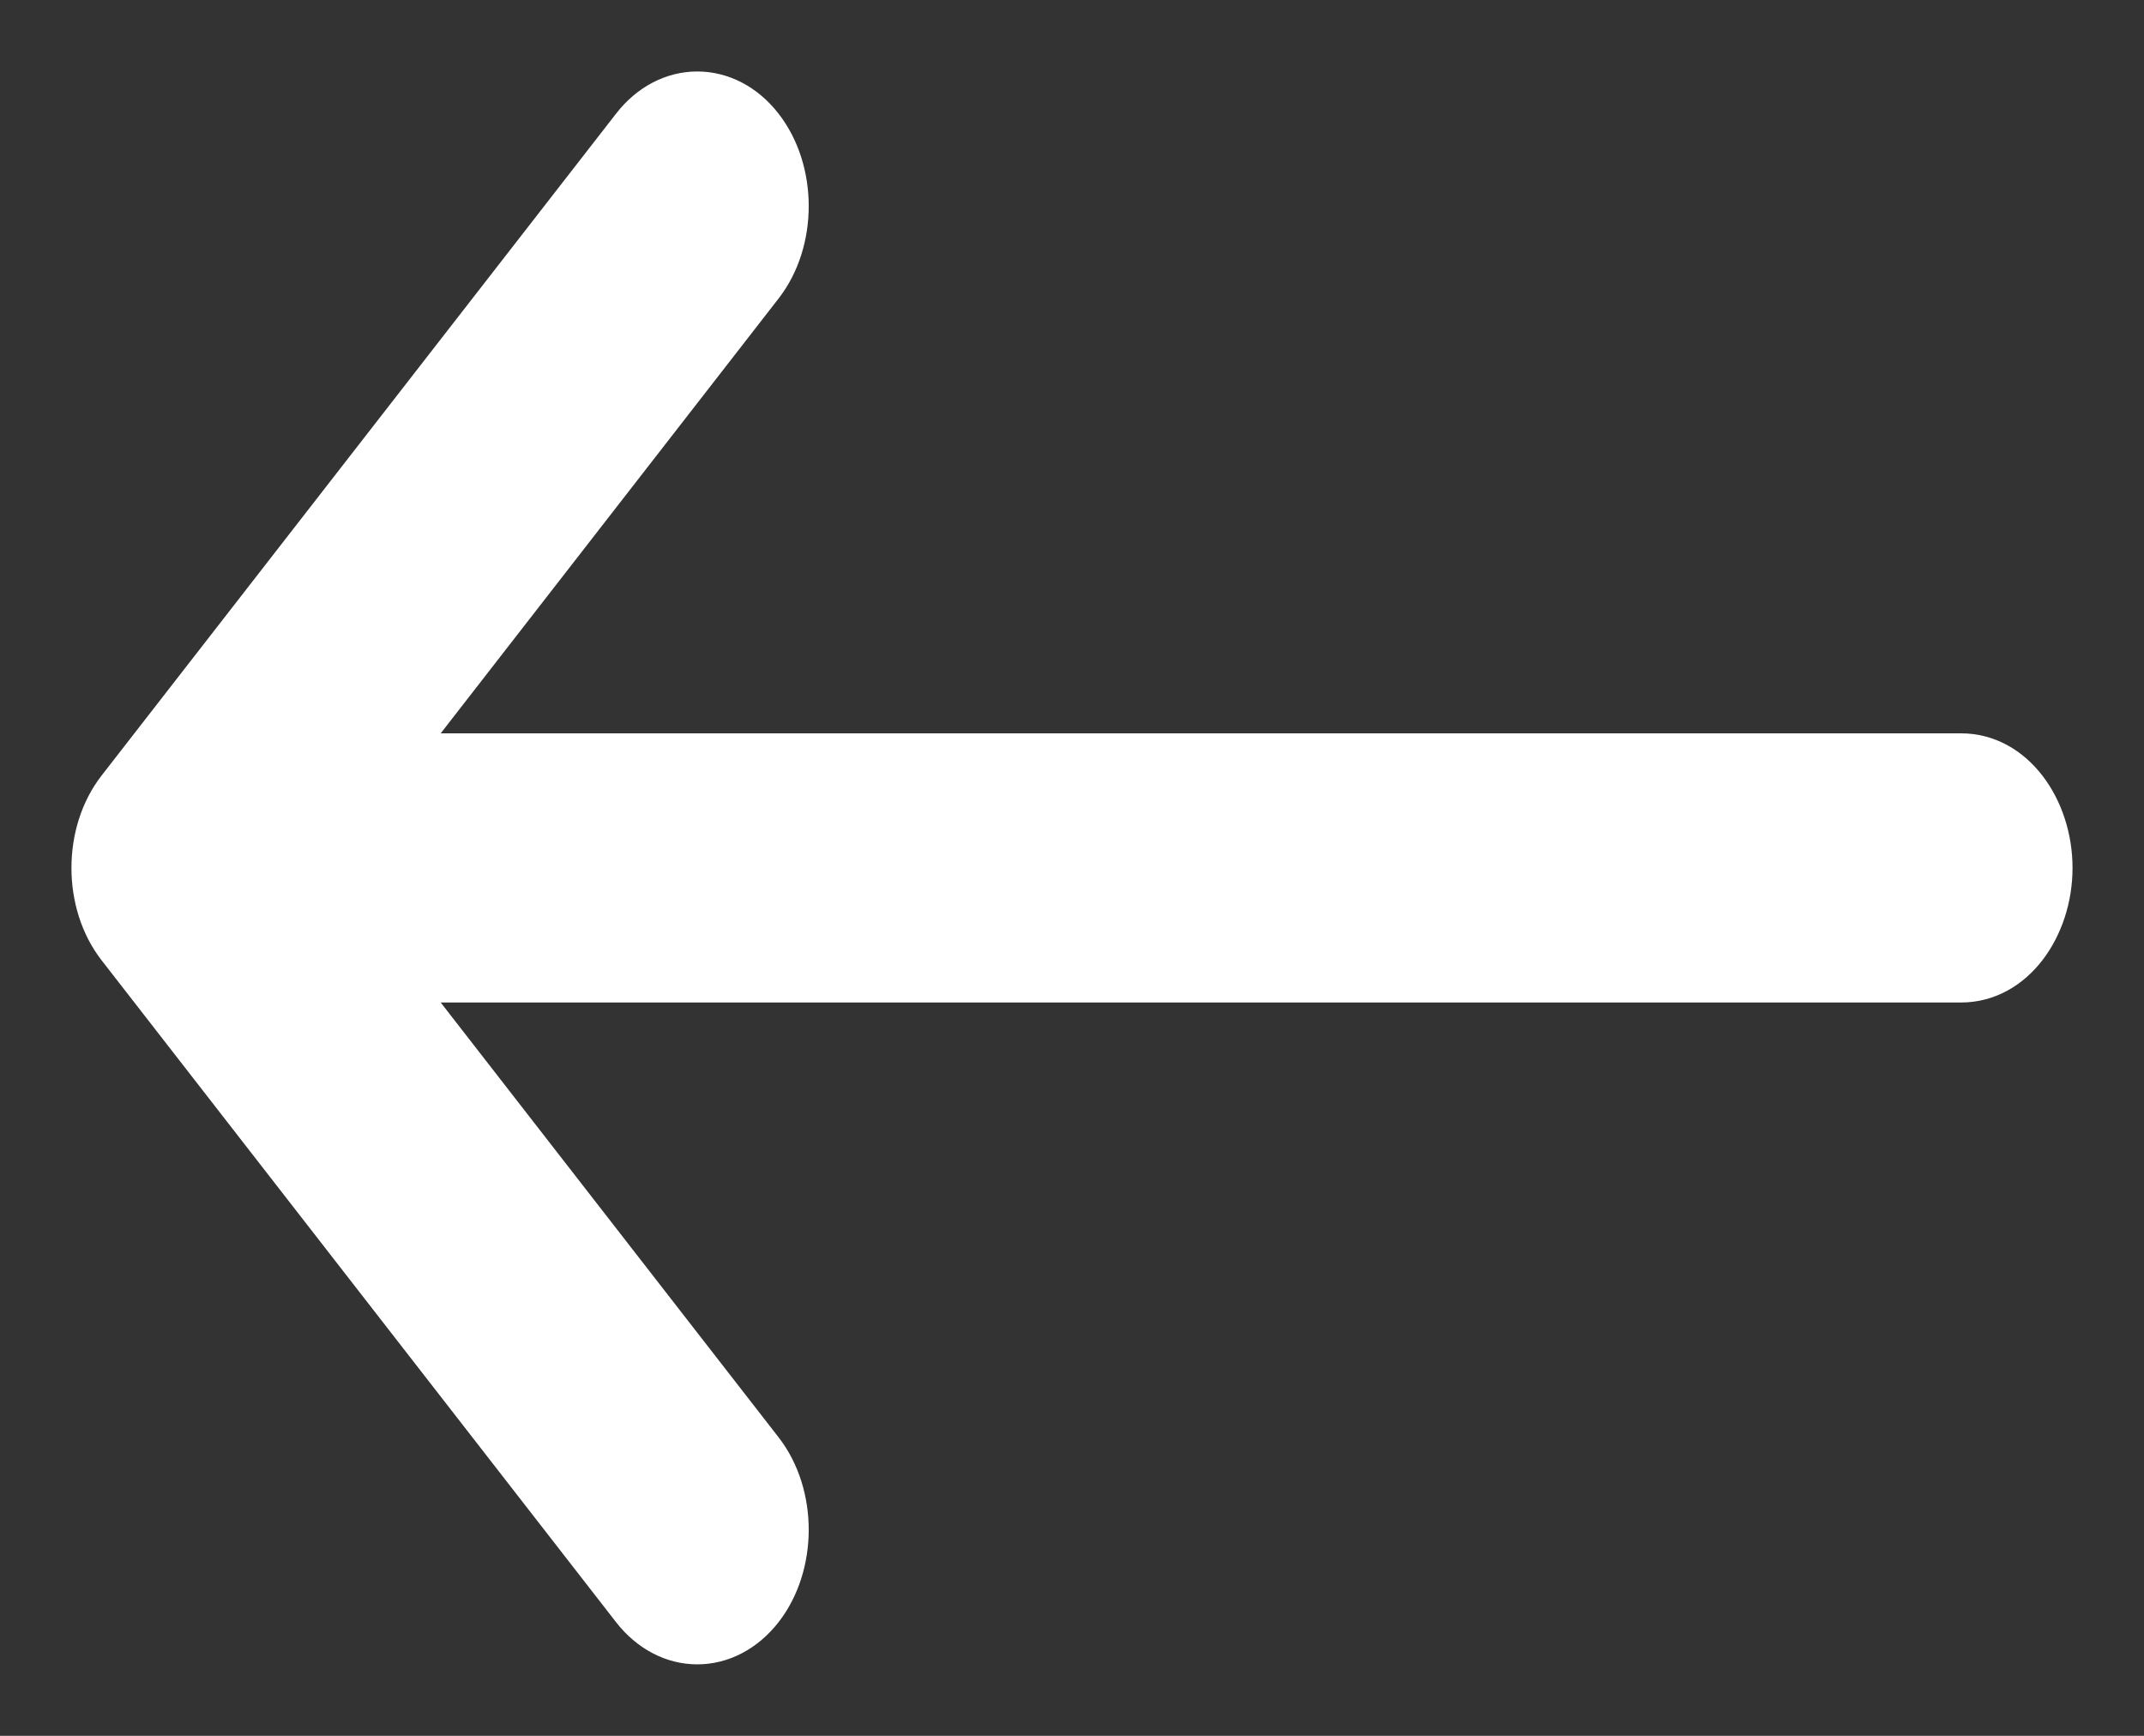 <svg width="21" height="17" viewBox="0 0 21 17" fill="none" xmlns="http://www.w3.org/2000/svg">
<rect x="0" y="0" width="21" height="17" fill="#333333" stroke="none"/>
<path d="M1.113 9.312L6.152 15.794C6.331 16.024 6.575 16.15 6.83 16.15C7.084 16.15 7.329 16.024 7.508 15.794C7.859 15.342 7.859 14.621 7.508 14.169L4.01 9.668L19.208 9.668C19.761 9.668 20.15 9.108 20.15 8.5C20.15 7.892 19.761 7.332 19.208 7.332L4.01 7.332L7.508 2.831C7.859 2.379 7.859 1.658 7.508 1.206C7.329 0.975 7.084 0.85 6.83 0.85C6.575 0.85 6.331 0.975 6.152 1.206L1.113 7.688C0.762 8.14 0.762 8.86 1.113 9.312Z" fill="white" stroke="white" stroke-width="0.3" stroke-linejoin="round"/>
</svg>
